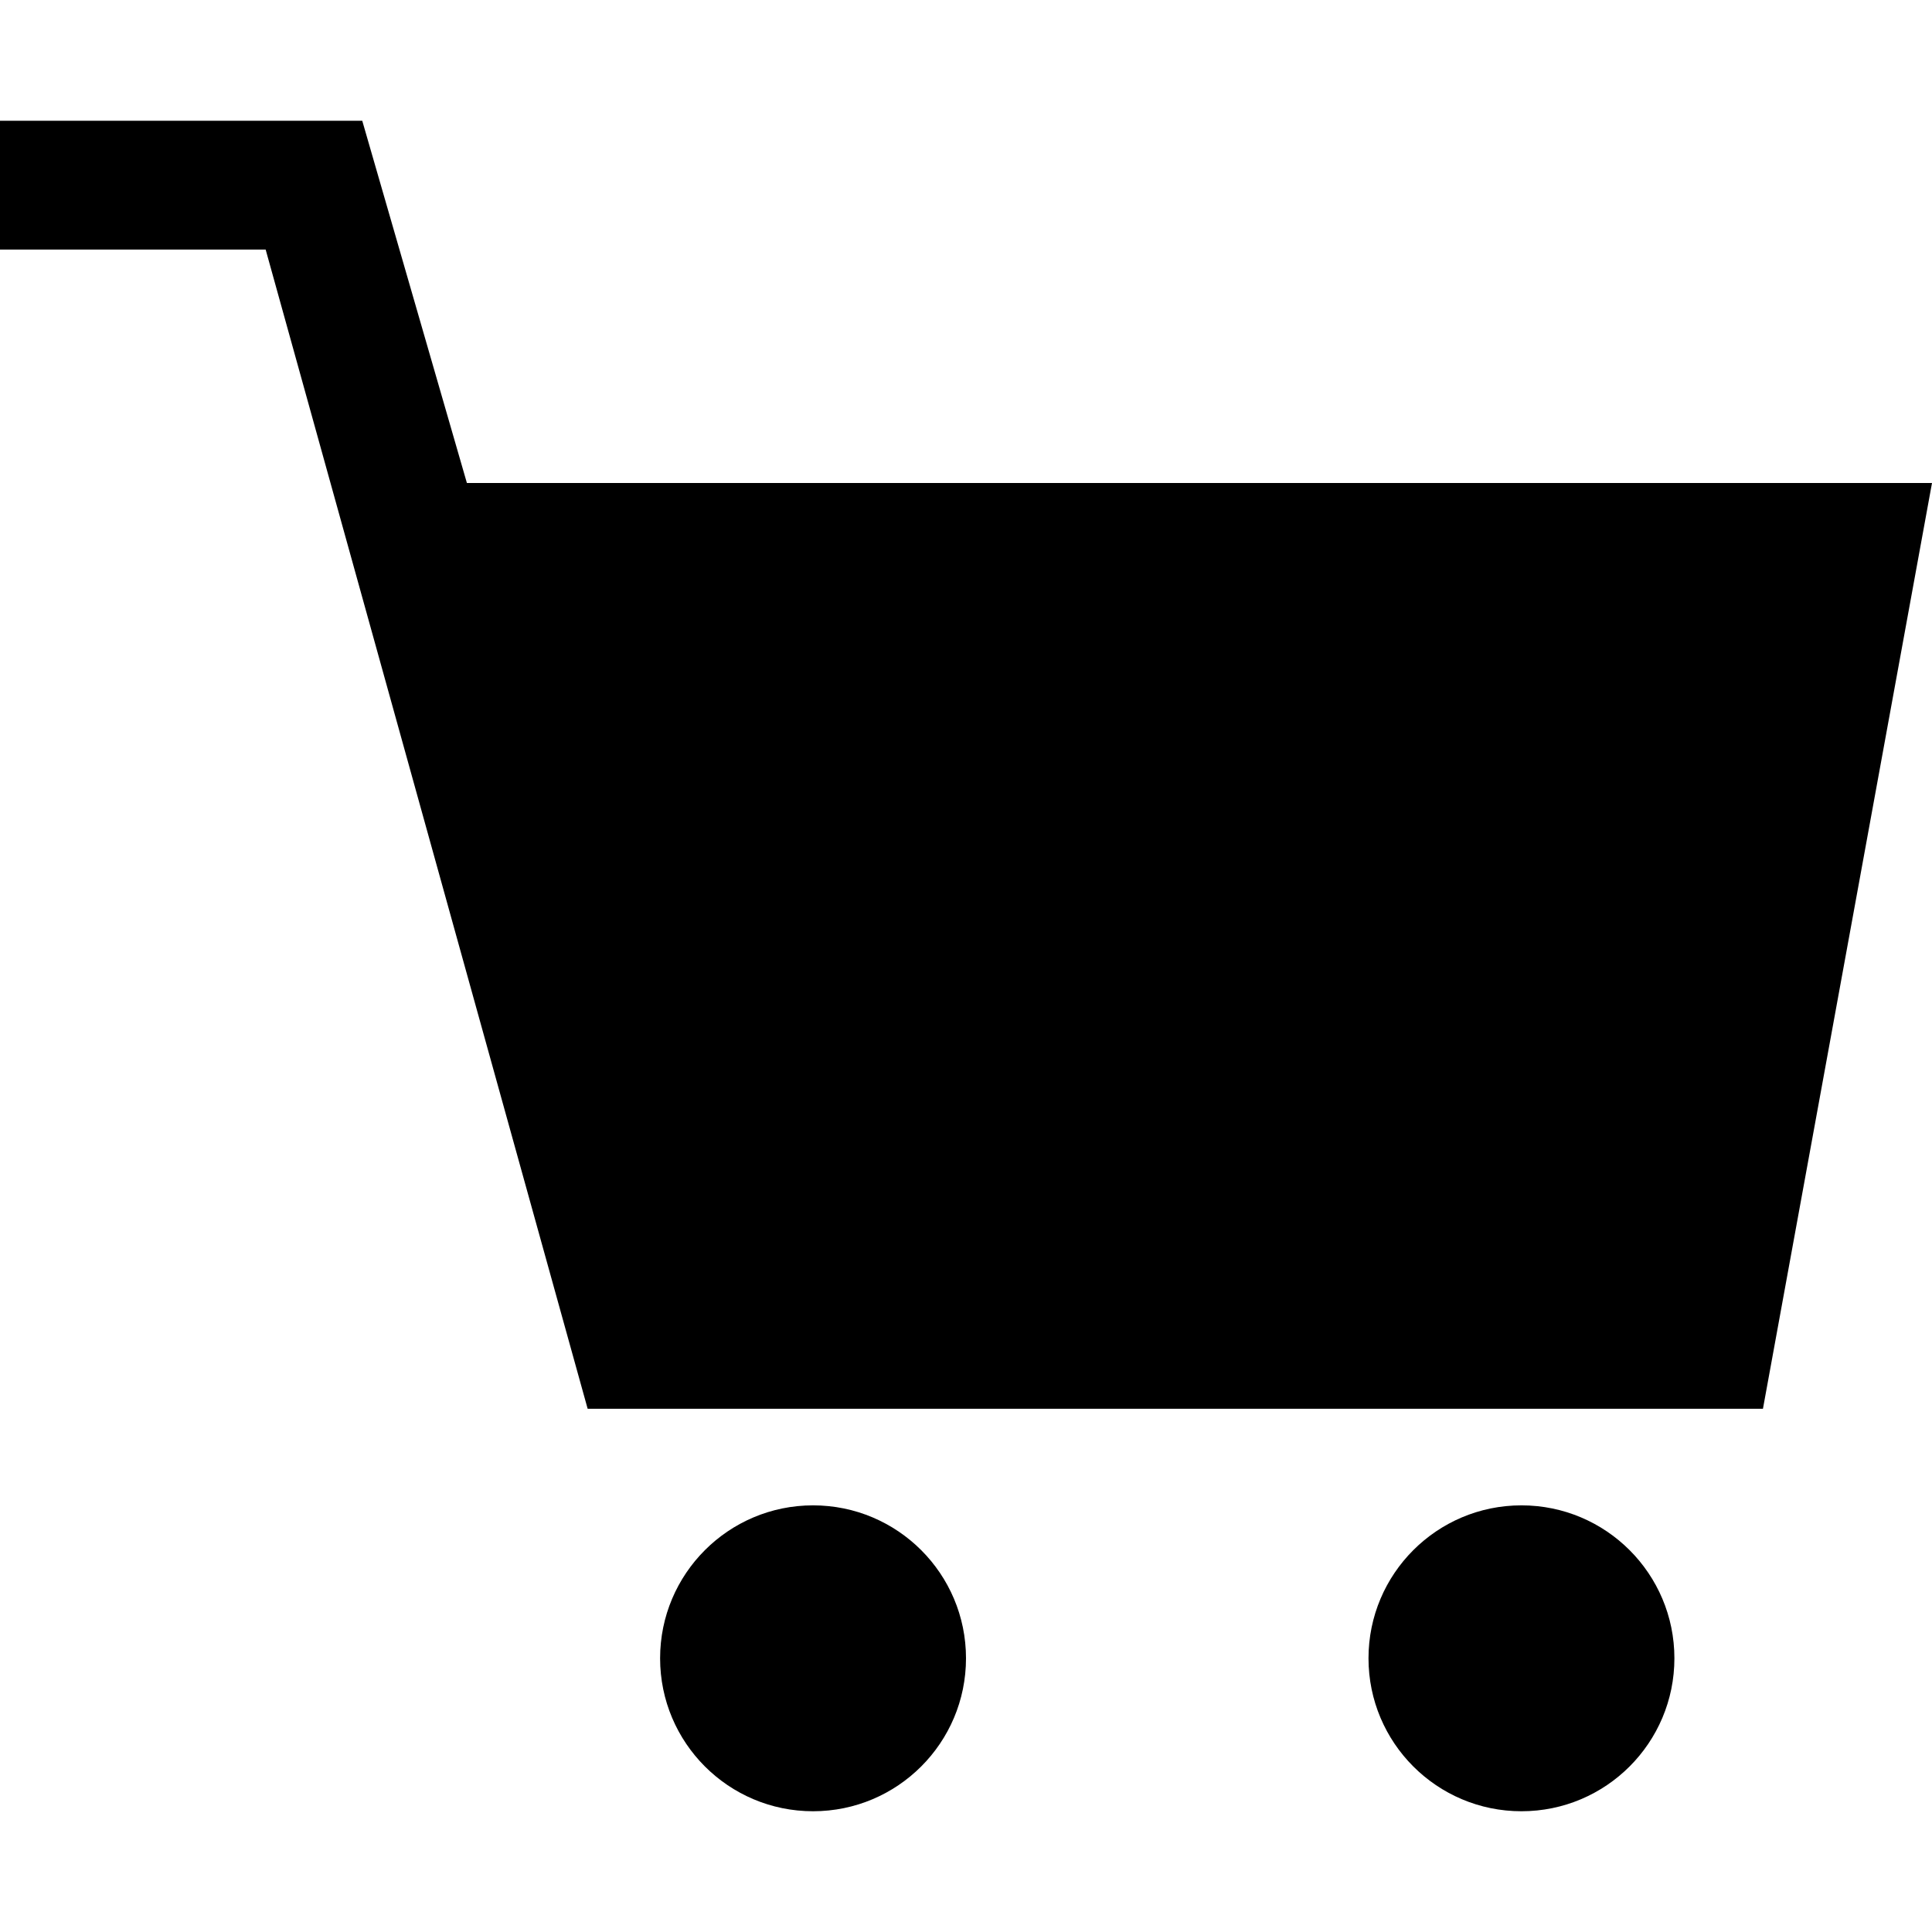 <svg xmlns="http://www.w3.org/2000/svg" width="24" height="24" viewBox="0 0 24 24"><circle cx="18.9" cy="20.6" r="1.9"/><circle cx="10.1" cy="20.6" r="1.9"/><path d="M5.8 6L4.5 1.5H0v1.6h3.3l4 14.4h14.6L24 6z"/></svg>